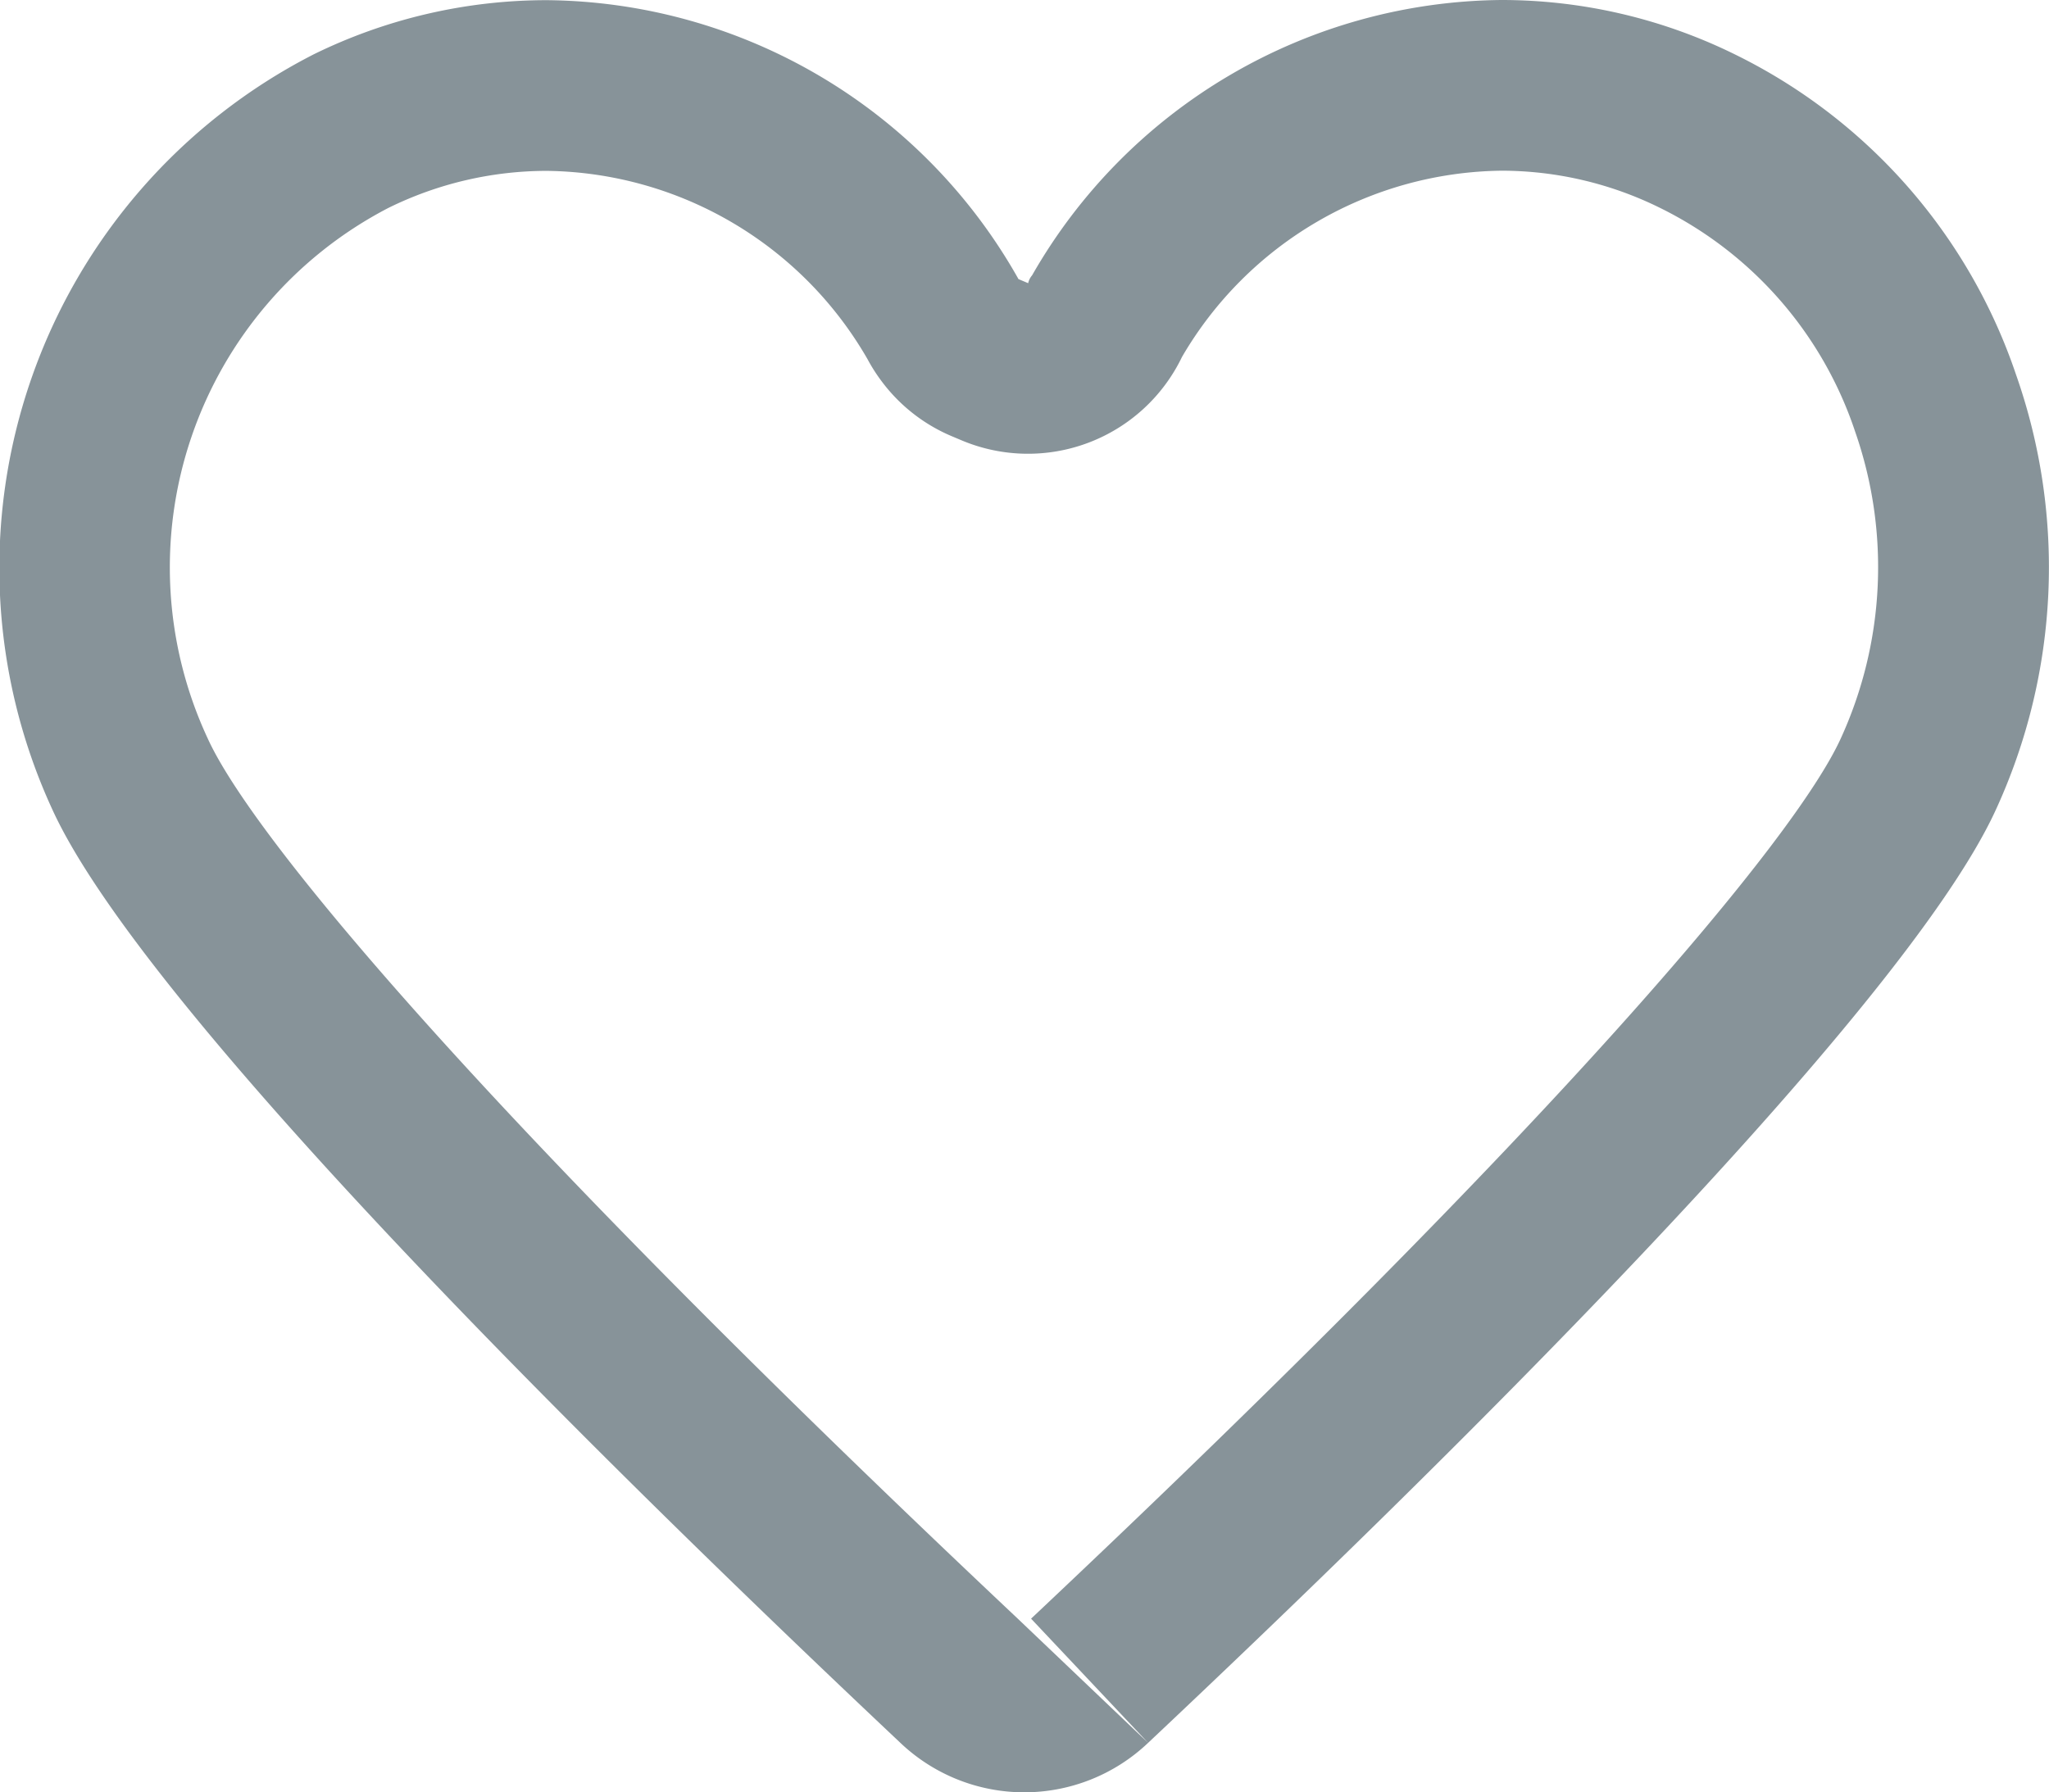 <svg xmlns="http://www.w3.org/2000/svg" viewBox="0 0 12.001 10.5"><g id="Layer_2" data-name="Layer 2"><g id="Layer_1-2" data-name="Layer 1"><path class="cls-1" style="fill:#879399;" d="M8.796,1a2.097,2.097,0,0,1,.925.217,2.254,2.254,0,0,1,1.144,1.31,2.411,2.411,0,0,1-.083,1.798c-.265.583-1.649,2.244-4.743,5.158l.686.728L5.959,9.481C2.864,6.565,1.479,4.906,1.216,4.325A2.373,2.373,0,0,1,2.275,1.218,2.101,2.101,0,0,1,3.203,1.001,2.198,2.198,0,0,1,5.081,2.104a1.004,1.004,0,0,0,.083.13.993.993,0,0,0,.414.323l.057.024a1.001,1.001,0,0,0,1.288-.49A2.196,2.196,0,0,1,8.796,1m0-1a3.198,3.198,0,0,0-2.751,1.613.103.103,0,0,0-.023.046l-.057-.024-.001-.002L5.959,1.624A3.201,3.201,0,0,0,3.203.001,3.097,3.097,0,0,0,1.838.318,3.38,3.38,0,0,0,.305,4.739c.546,1.202,3.347,3.943,4.968,5.471a1.053,1.053,0,0,0,1.451.001c1.622-1.527,4.422-4.27,4.968-5.472A3.402,3.402,0,0,0,11.809,2.198,3.246,3.246,0,0,0,10.16.318,3.093,3.093,0,0,0,8.796,0Z"/></g></g></svg>